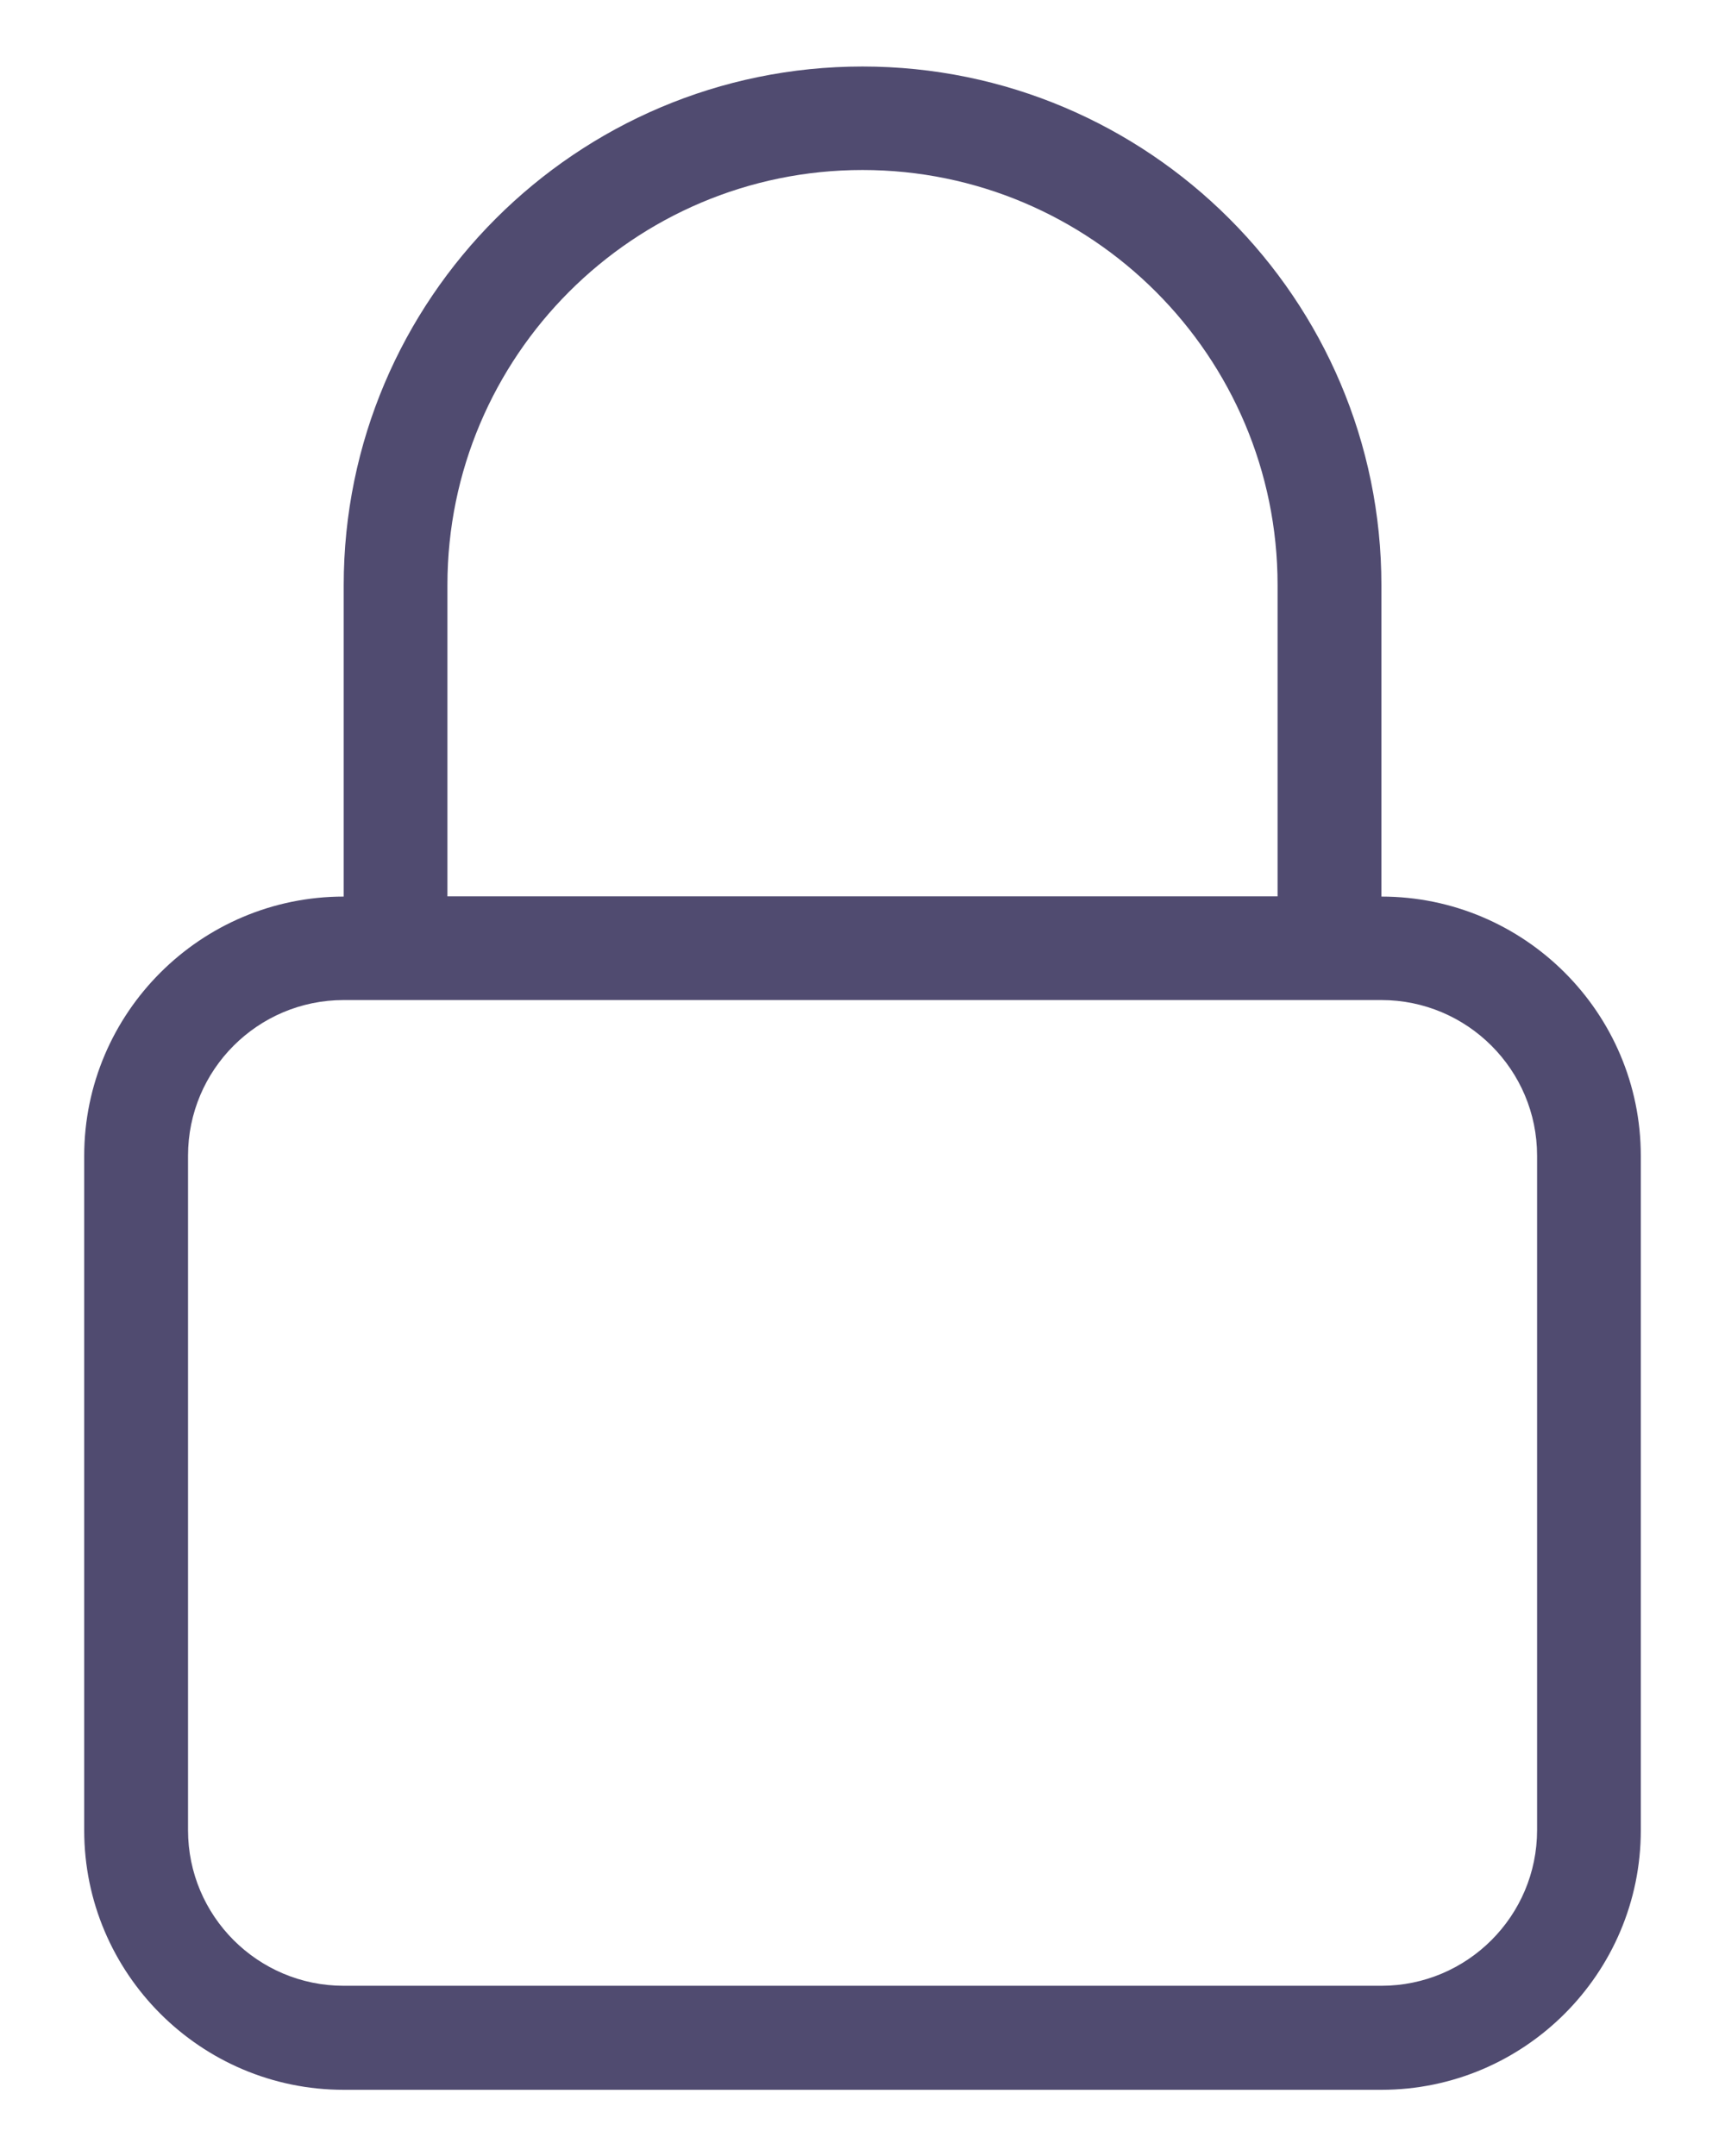<svg width="16" height="20" viewBox="0 0 16 20" fill="none" xmlns="http://www.w3.org/2000/svg">
	<path d="M12.813 8.317V5.429C12.813 2.775 10.654 0.617 8 0.617C5.346 0.617 3.188 2.775 3.188 5.429V8.317C1.862 8.317 0.781 9.397 0.781 10.723V16.979C0.781 18.305 1.861 19.386 3.188 19.386H12.813C14.139 19.386 15.219 18.305 15.219 16.979V10.723C15.219 9.395 14.139 8.317 12.813 8.317ZM4.15 5.427C4.15 3.305 5.877 1.577 8 1.577C10.123 1.577 11.85 3.305 11.85 5.427V8.315H4.15V5.427ZM14.257 16.977C14.257 17.774 13.609 18.421 12.813 18.421H3.188C2.391 18.421 1.744 17.774 1.744 16.977V10.721C1.744 9.924 2.391 9.277 3.188 9.277H12.813C13.609 9.277 14.257 9.924 14.257 10.721V16.977Z" fill="#504B70" />
</svg>
